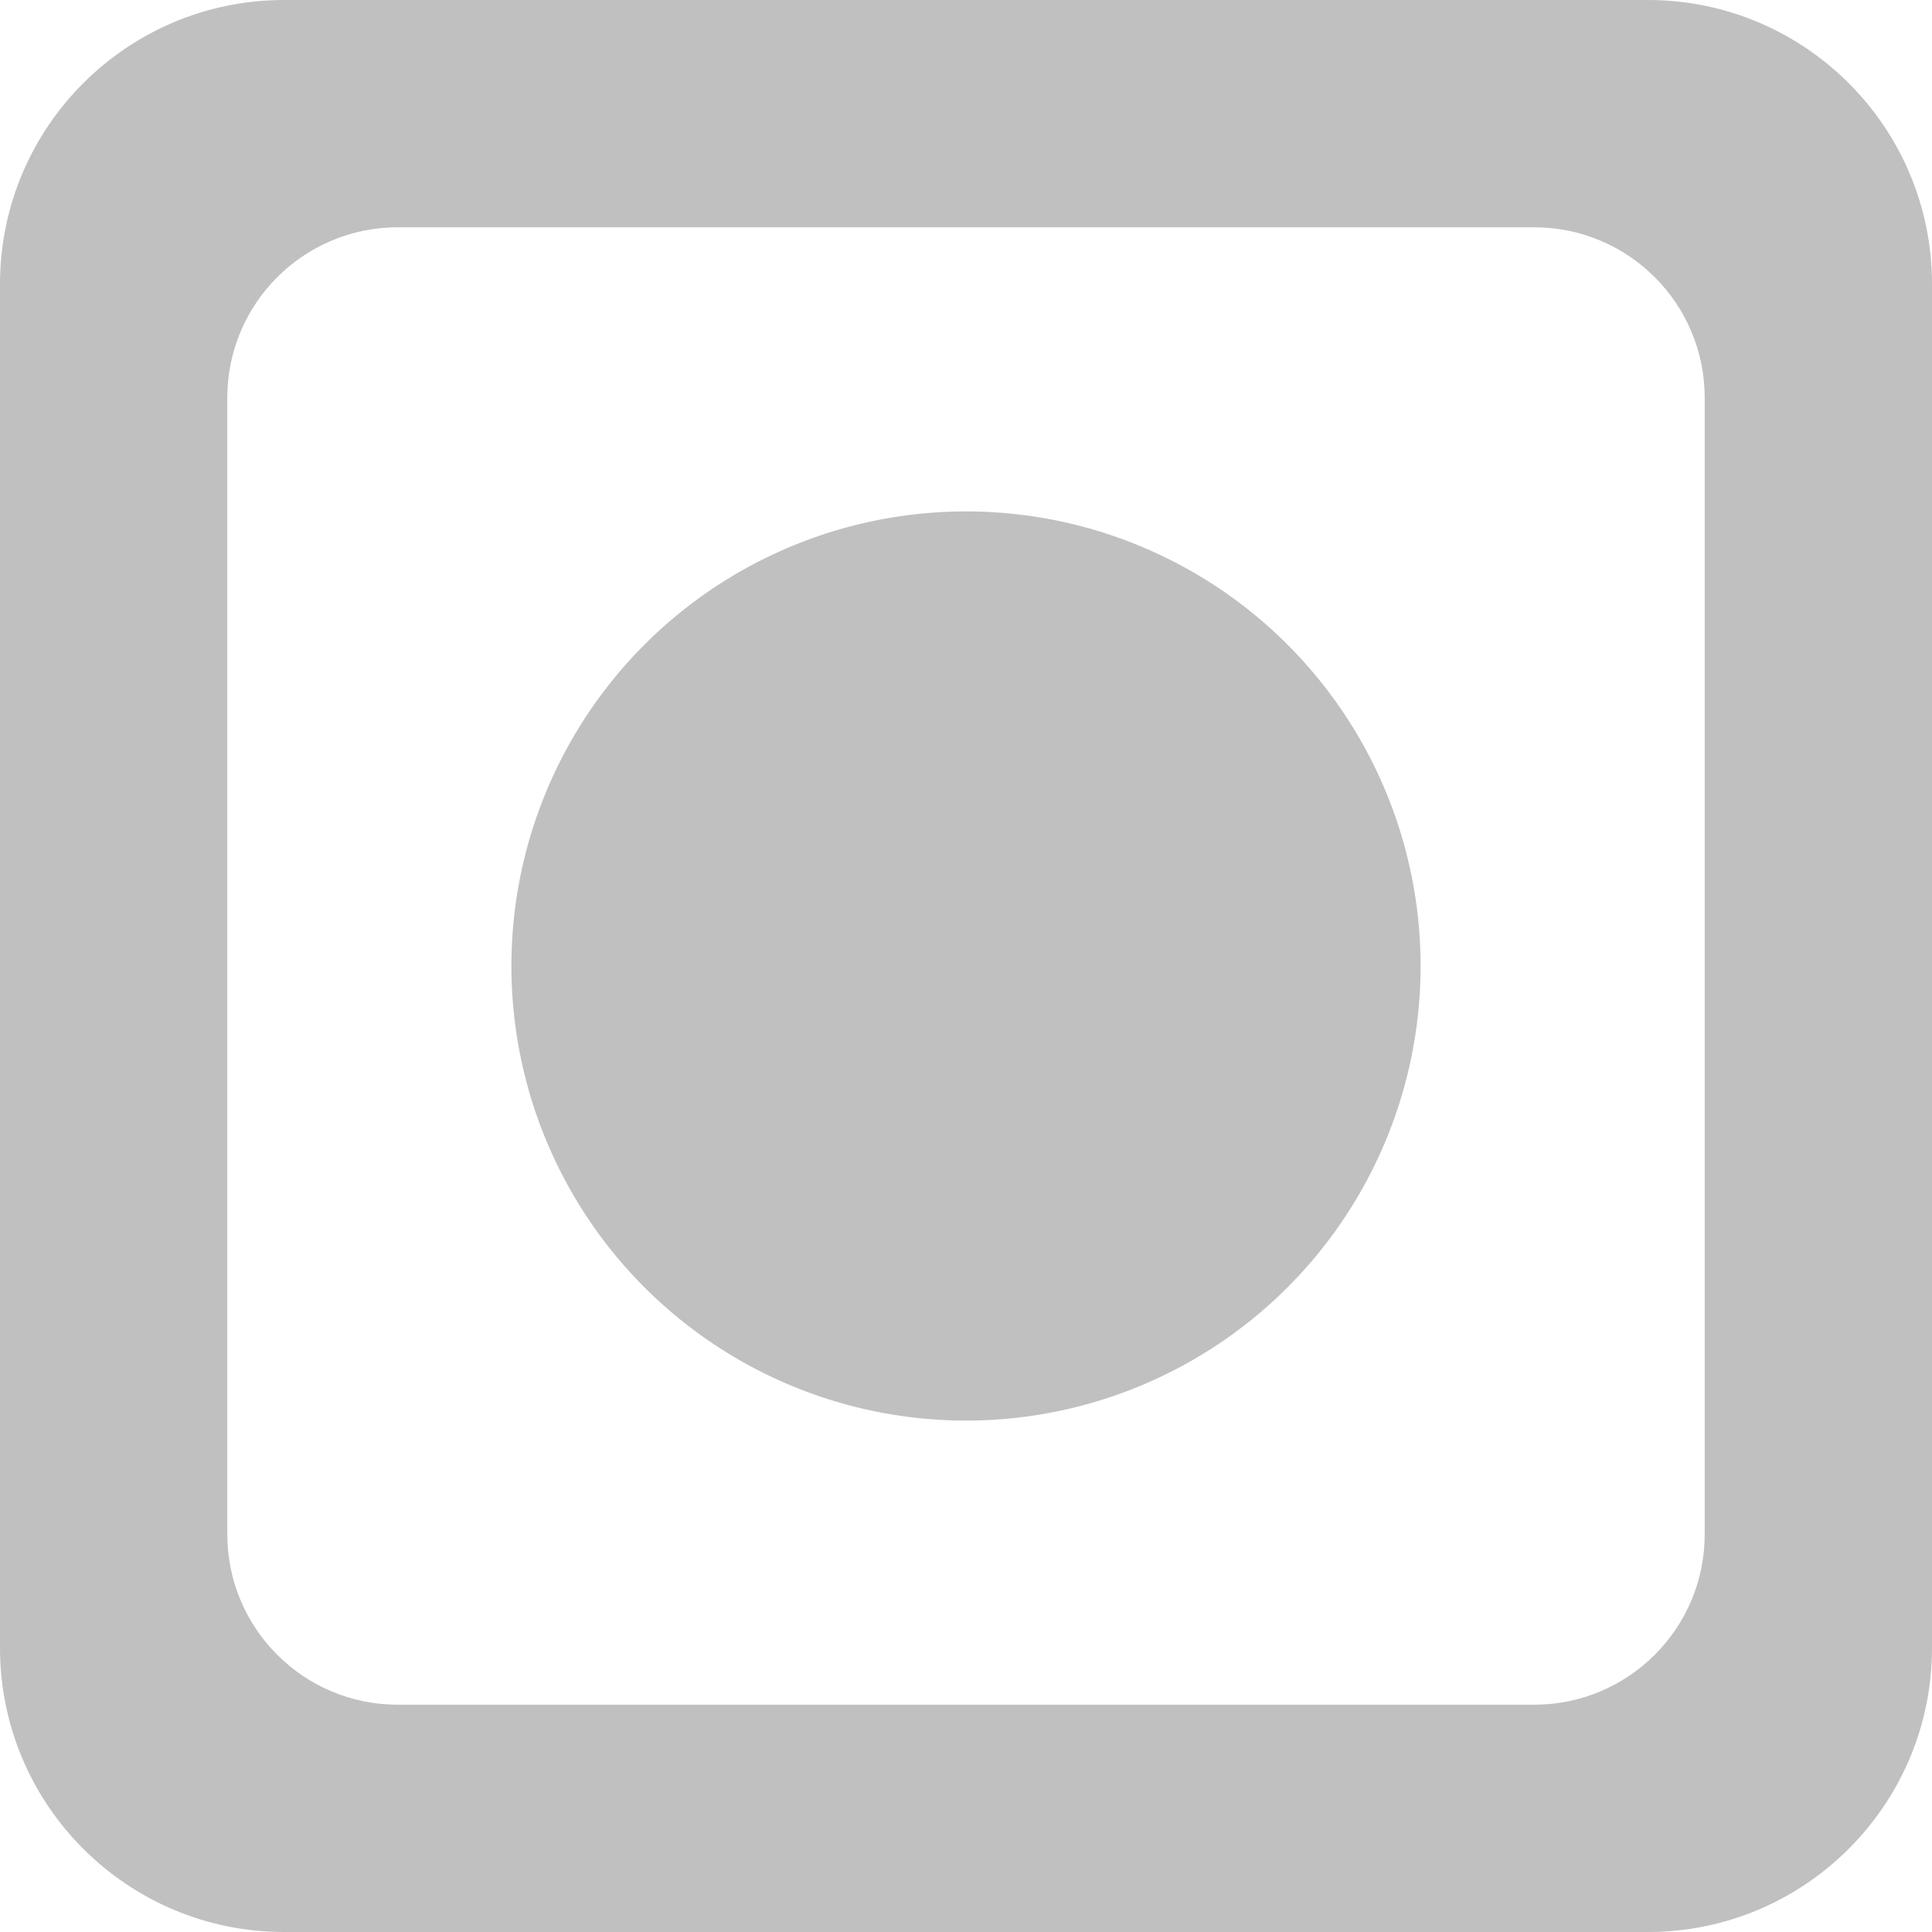 <?xml version="1.0" encoding="UTF-8"?>
<svg width="34px" height="34px" viewBox="0 0 34 34" version="1.1" xmlns="http://www.w3.org/2000/svg" xmlns:xlink="http://www.w3.org/1999/xlink">
    <title>Record</title>
    <g stroke="none" stroke-width="1" fill="none" fill-rule="evenodd">
        <g id="Record" fill="#C0C0C0">
            <path d="M29,0 C31.761,-5.07265313e-16 34,2.239 34,5 L34,29 C34,31.761 31.761,34 29,34 L5,34 C2.239,34 2.11453371e-15,31.761 0,29 L0,5 C-3.38176876e-16,2.239 2.239,2.28362215e-15 5,0 L29,0 Z M27,4 L7,4 C5.343,4 4,5.343 4,7 L4,7 L4,27 C4,28.657 5.343,30 7,30 L7,30 L27,30 C28.657,30 30,28.657 30,27 L30,27 L30,7 C30,5.343 28.657,4 27,4 L27,4 Z"></path>
            <circle id="Oval" cx="17" cy="17" r="8"></circle>
        </g>
    </g>
</svg>
